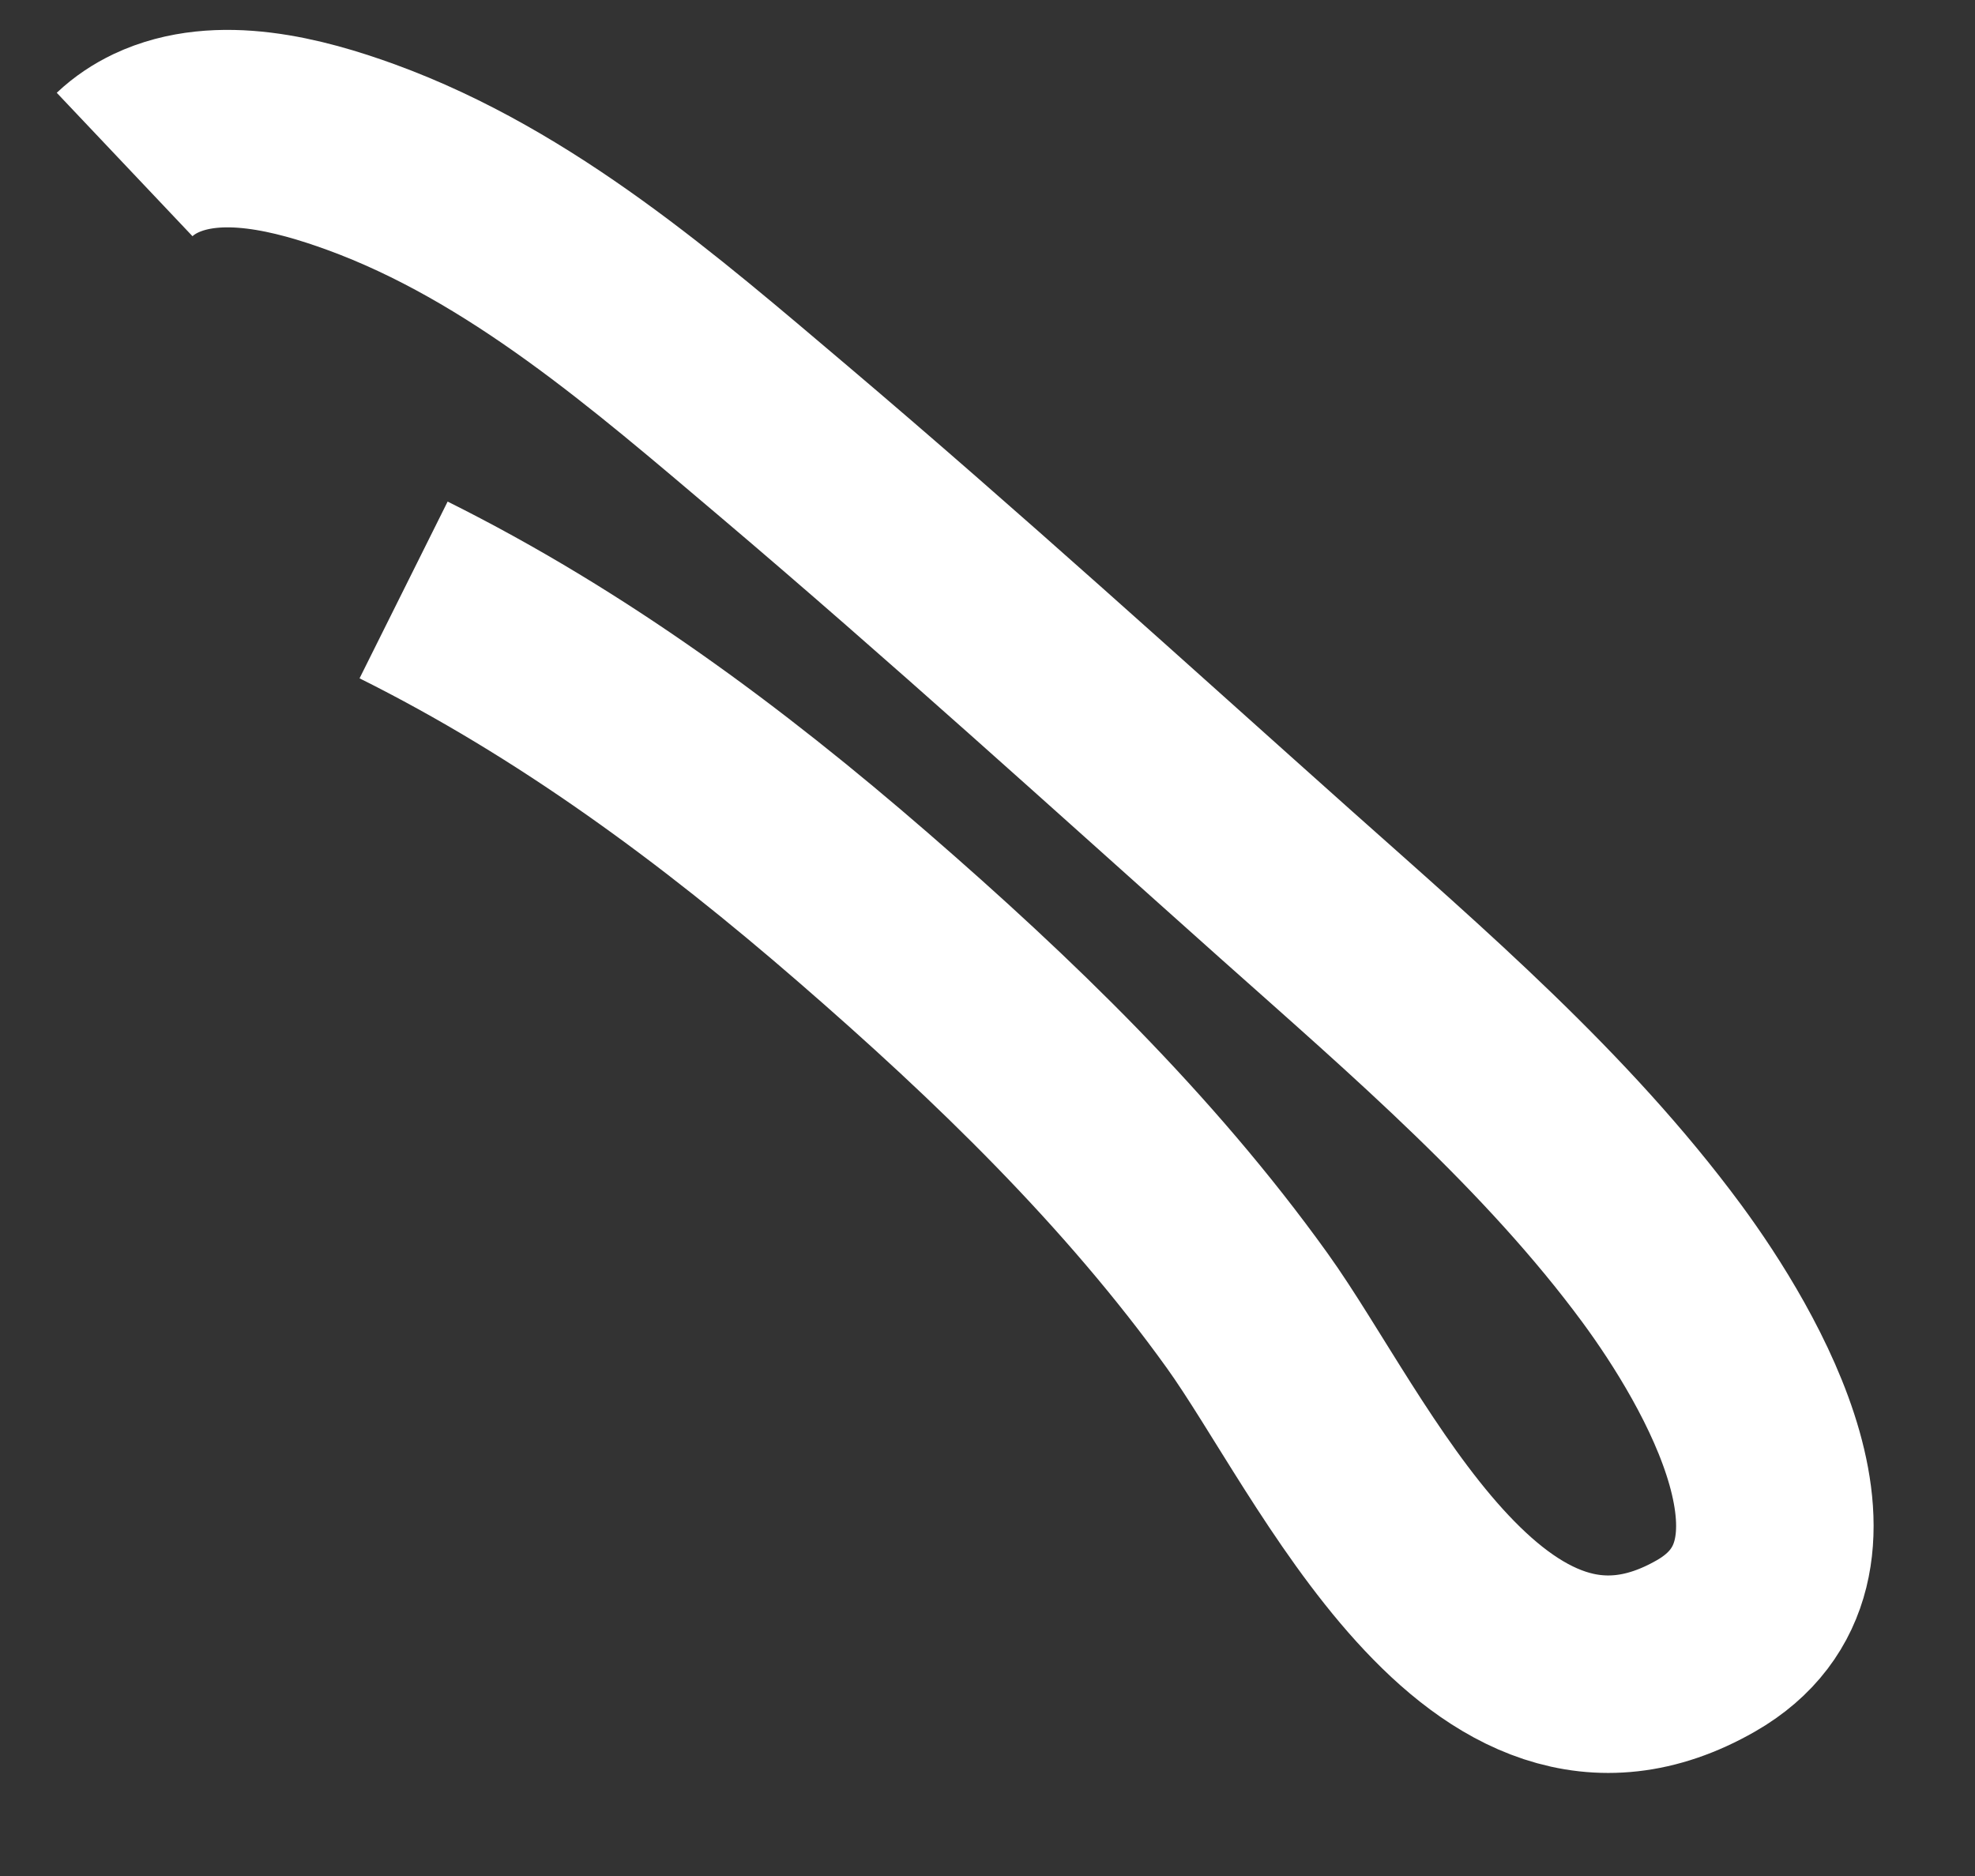 ﻿<?xml version="1.0" encoding="utf-8"?>
<svg version="1.1" xmlns:xlink="http://www.w3.org/1999/xlink" width="20px" height="19px" xmlns="http://www.w3.org/2000/svg">
  <rect width="100%" height="100%" fill="#333333" stroke="none"/>
  <g transform="matrix(1 0 0 1 -423 -11112 )">
    <path d="M 3.087 4.975  C 4.793 5.825  6.308 6.947  7.744 8.193  C 9.161 9.422  10.531 10.744  11.629 12.273  C 12.593 13.615  14.043 16.949  16.276 15.669  C 17.758 14.819  16.522 12.739  15.829 11.798  C 14.765 10.355  13.358 9.149  12.027 7.963  C 10.339 6.457  8.664 4.933  6.938 3.47  C 5.636 2.368  4.28 1.183  2.655 0.591  C 2.031 0.364  1.216 0.15  0.579 0.451  C 0.463 0.506  0.355 0.578  0.262 0.666  " stroke-width="2" stroke="#ffffff" fill="none" transform="matrix(1 0 0 1 424 11113 )" />
  </g>
</svg>